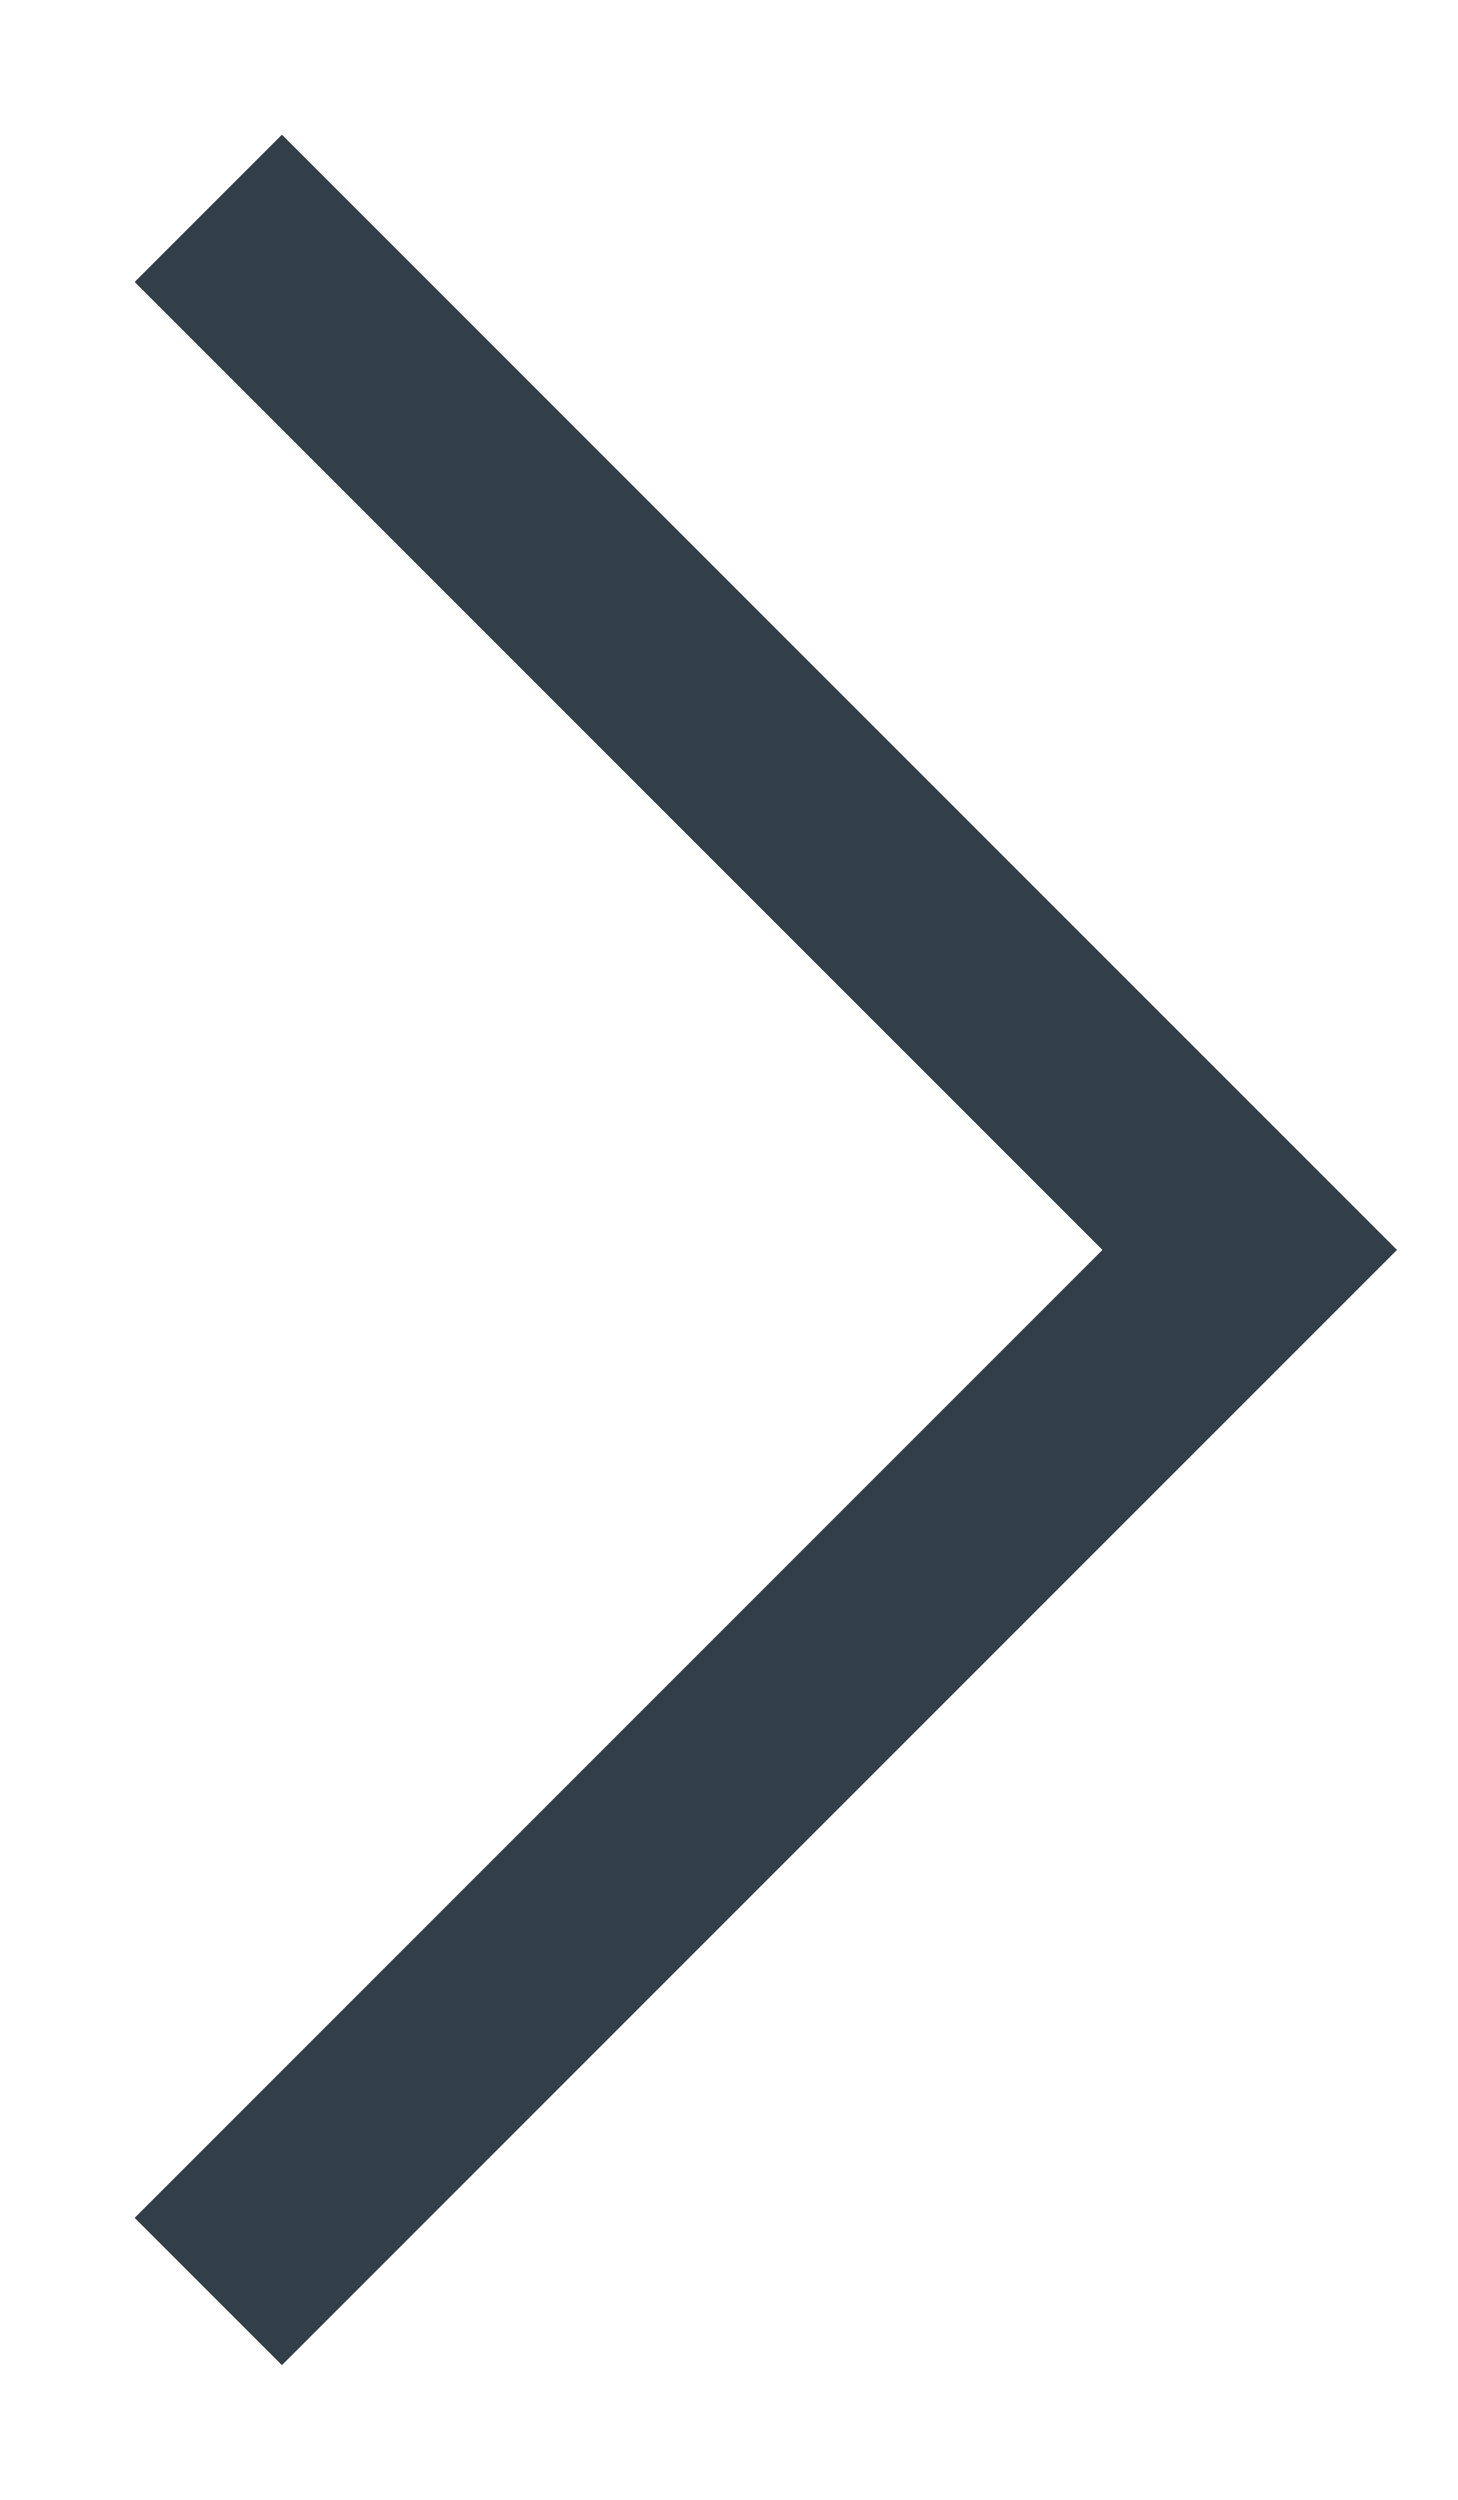 <svg width="7" height="12" viewBox="0 0 7 12" fill="none" xmlns="http://www.w3.org/2000/svg">
<path d="M1 1L6 6L1 11" stroke="#333F48" strokeWidth="1.67" strokeLinecap="round" strokeLinejoin="round"/>
</svg>
